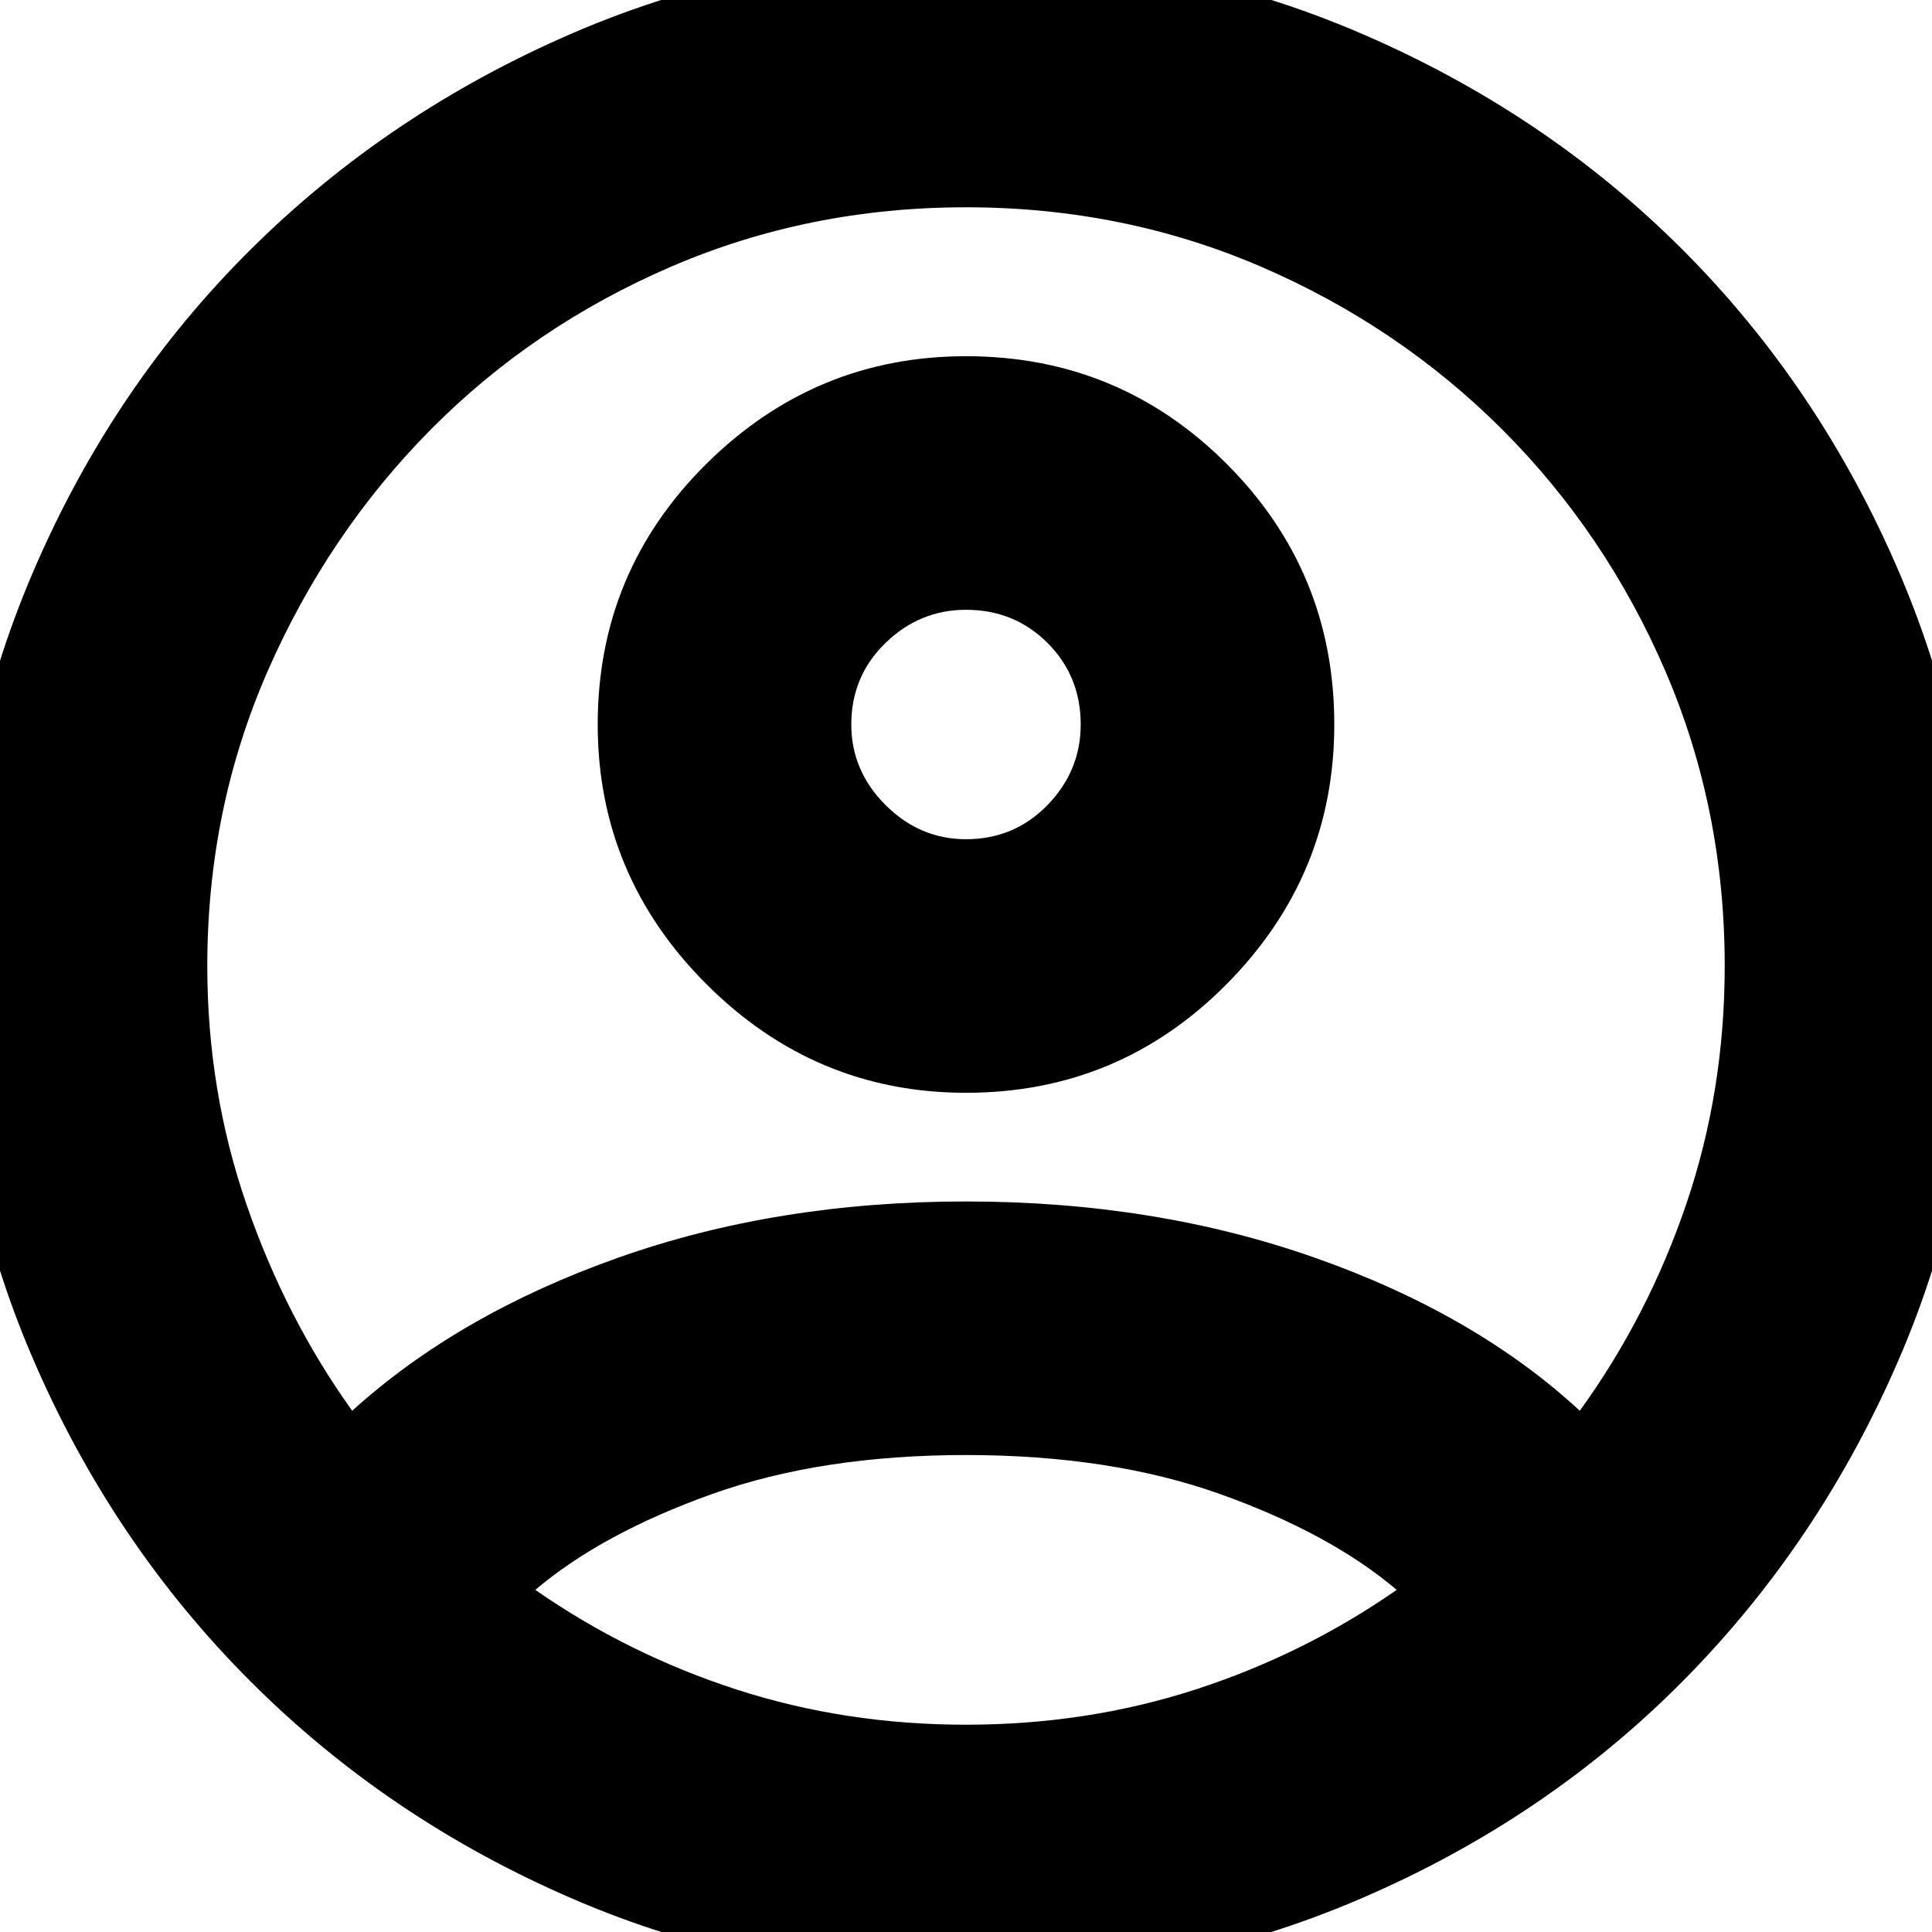 <svg xmlns="http://www.w3.org/2000/svg" height="24" width="24"><path d="M12 10.425Q12.6 10.425 13.013 10Q13.425 9.575 13.425 9Q13.425 8.4 13.013 7.987Q12.6 7.575 12 7.575Q11.425 7.575 11 7.987Q10.575 8.4 10.575 9Q10.575 9.575 11 10Q11.425 10.425 12 10.425ZM12 13.575Q10.125 13.575 8.775 12.225Q7.425 10.875 7.425 9Q7.425 7.1 8.775 5.762Q10.125 4.425 12 4.425Q13.9 4.425 15.238 5.762Q16.575 7.1 16.575 9Q16.575 10.875 15.238 12.225Q13.9 13.575 12 13.575ZM12 24.575Q9.4 24.575 7.113 23.587Q4.825 22.6 3.113 20.888Q1.4 19.175 0.413 16.887Q-0.575 14.6 -0.575 12Q-0.575 9.4 0.413 7.1Q1.4 4.8 3.113 3.1Q4.825 1.4 7.113 0.412Q9.4 -0.575 12 -0.575Q14.6 -0.575 16.9 0.412Q19.2 1.4 20.9 3.1Q22.6 4.8 23.588 7.1Q24.575 9.4 24.575 12Q24.575 14.6 23.588 16.887Q22.6 19.175 20.9 20.888Q19.2 22.6 16.9 23.587Q14.6 24.575 12 24.575ZM12 21.425Q13.5 21.425 14.85 20.988Q16.2 20.55 17.35 19.75Q16.525 19.05 15.163 18.562Q13.8 18.075 12 18.075Q10.2 18.075 8.838 18.562Q7.475 19.05 6.65 19.75Q7.8 20.55 9.15 20.988Q10.5 21.425 12 21.425ZM4.375 17.525Q5.7 16.325 7.675 15.625Q9.65 14.925 12 14.925Q14.35 14.925 16.337 15.625Q18.325 16.325 19.625 17.525Q20.475 16.35 20.95 14.95Q21.425 13.55 21.425 12Q21.425 10.05 20.688 8.337Q19.95 6.625 18.663 5.337Q17.375 4.05 15.663 3.312Q13.95 2.575 12 2.575Q10.05 2.575 8.338 3.312Q6.625 4.05 5.35 5.337Q4.075 6.625 3.325 8.337Q2.575 10.05 2.575 12Q2.575 13.55 3.062 14.962Q3.55 16.375 4.375 17.525Z"/></svg>